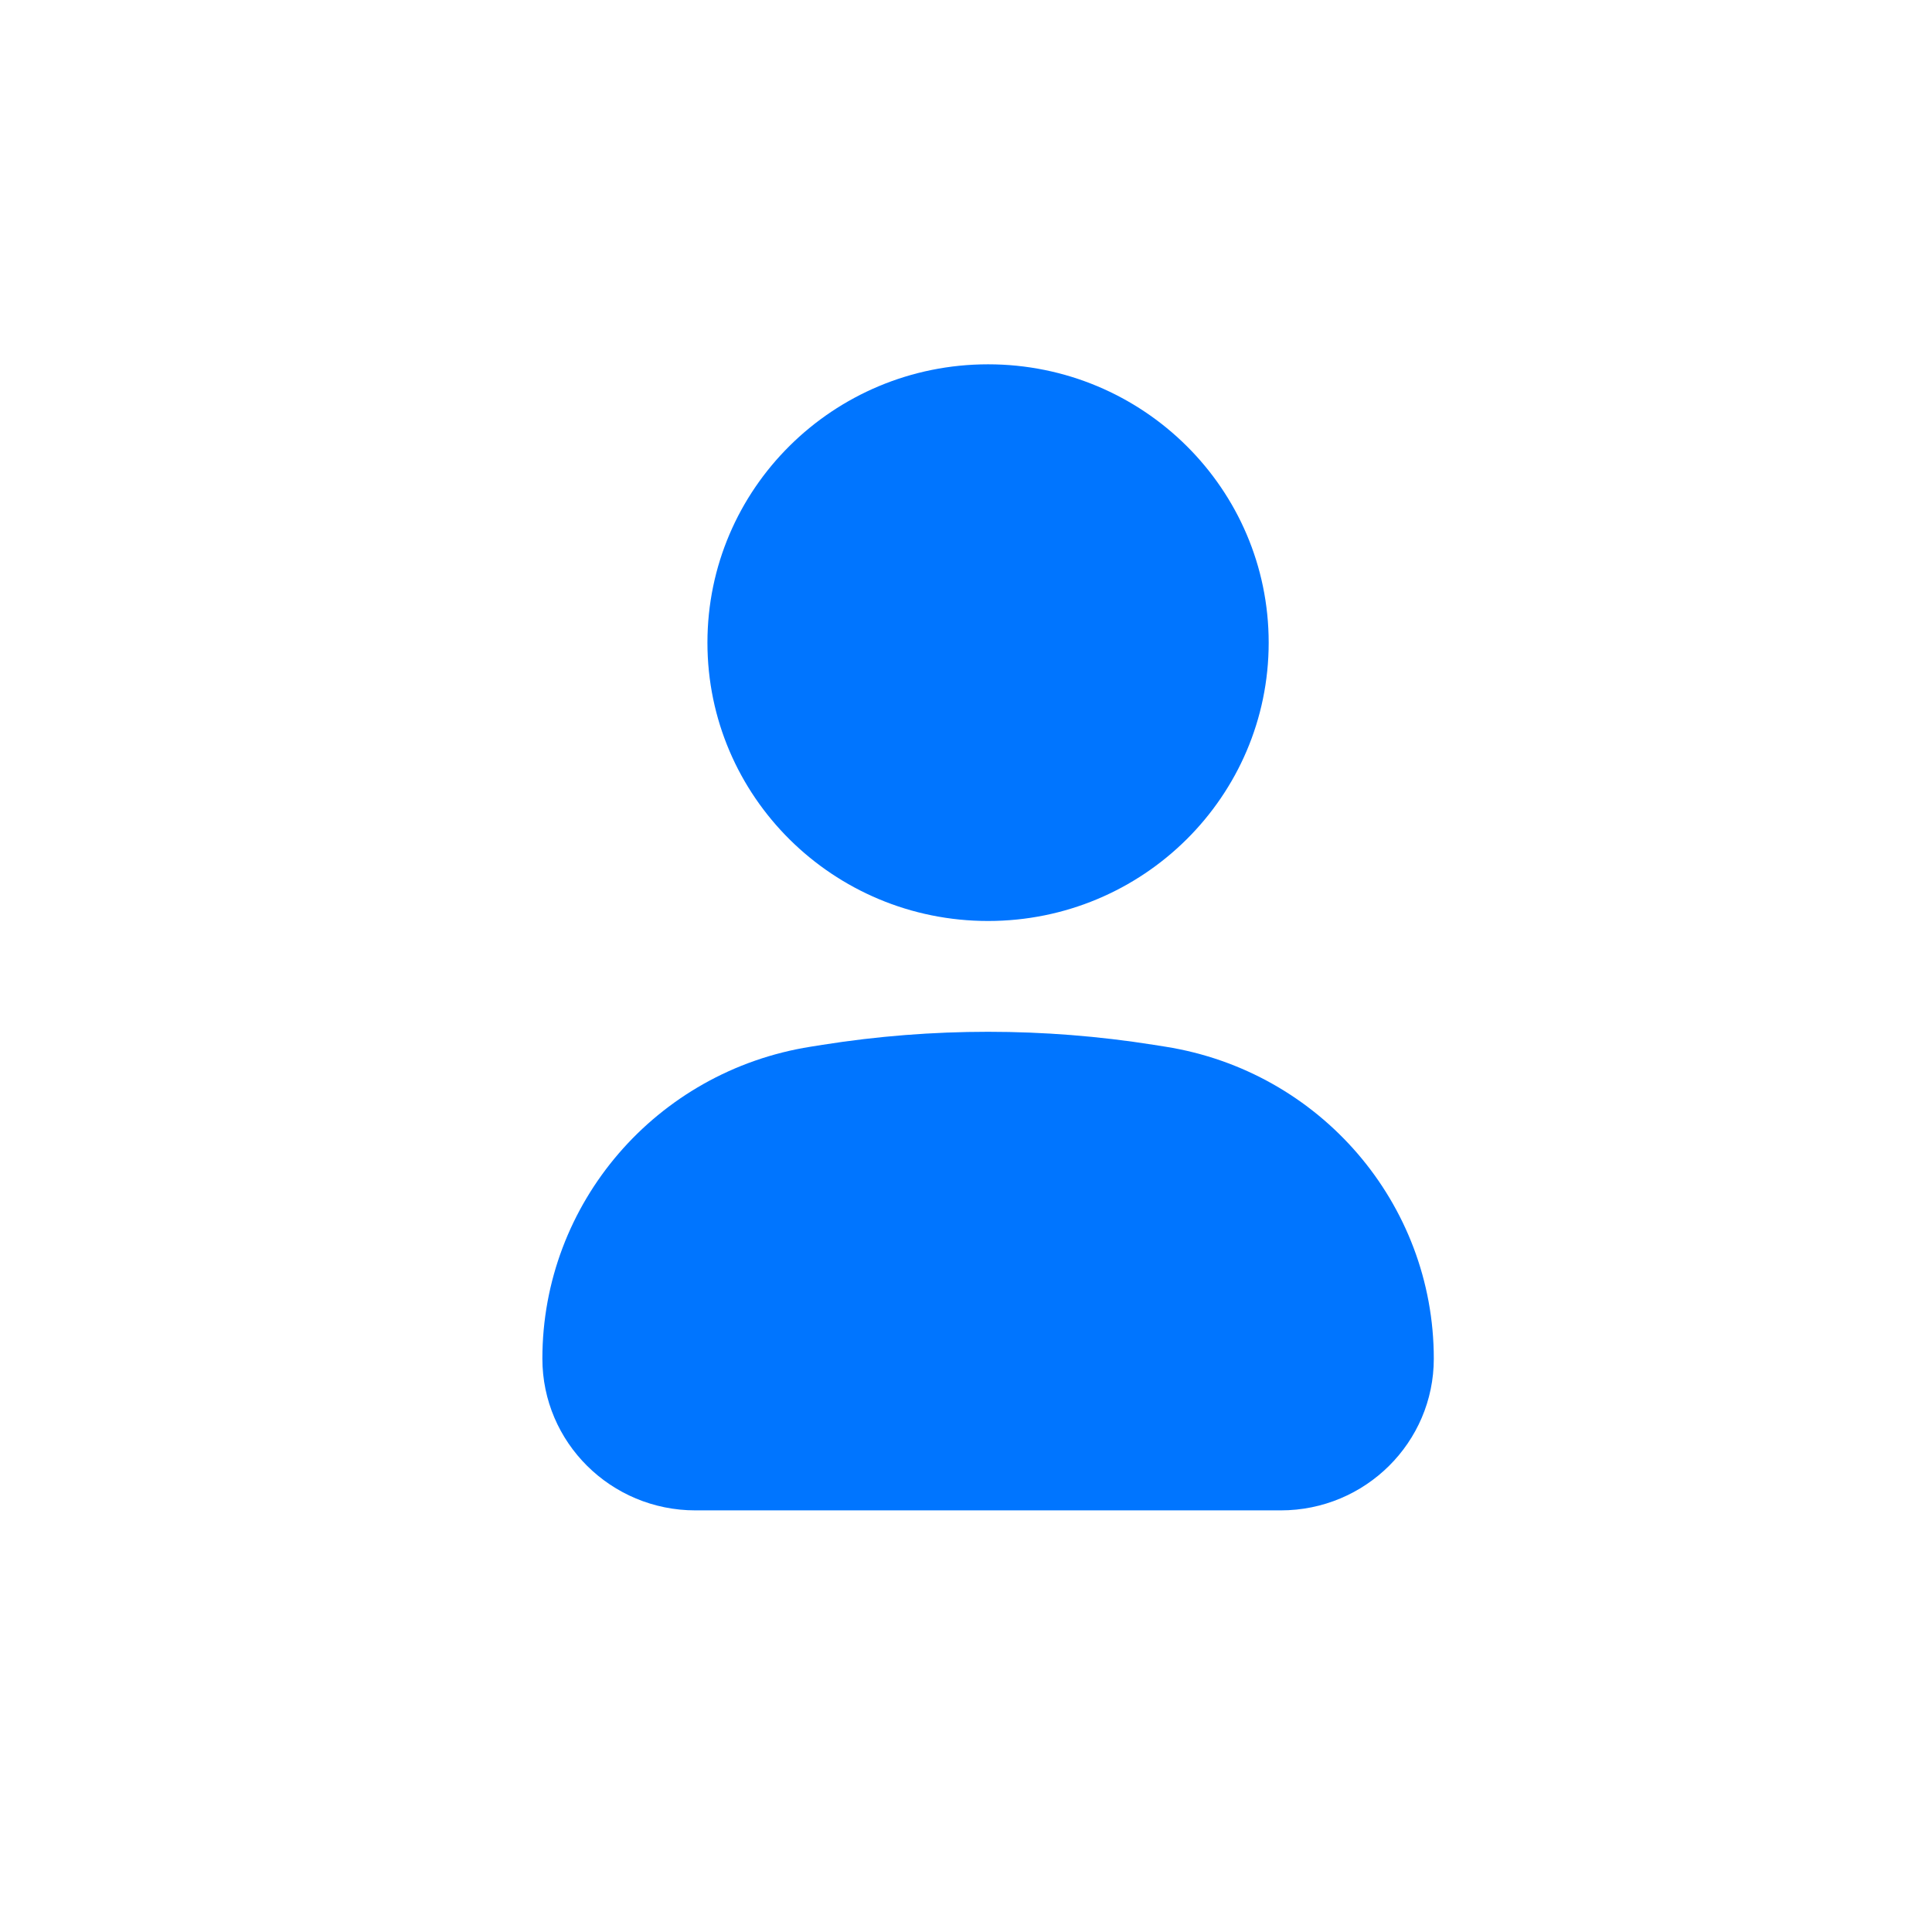 <svg width="30" height="30" viewBox="0 0 30 30" fill="none" xmlns="http://www.w3.org/2000/svg">
<path d="M15.343 5.657C12.936 5.657 10.985 7.592 10.985 9.979C10.985 12.366 12.936 14.301 15.343 14.301C17.749 14.301 19.7 12.366 19.7 9.979C19.7 7.592 17.749 5.657 15.343 5.657Z" fill="#0075FF"/>
<path d="M17.914 16.224C16.211 15.954 14.475 15.954 12.771 16.224L12.589 16.253C10.188 16.633 8.422 18.686 8.422 21.097C8.422 22.398 9.486 23.453 10.798 23.453H19.888C21.2 23.453 22.264 22.398 22.264 21.097C22.264 18.686 20.497 16.633 18.097 16.253L17.914 16.224Z" fill="#0075FF"/>
</svg>

